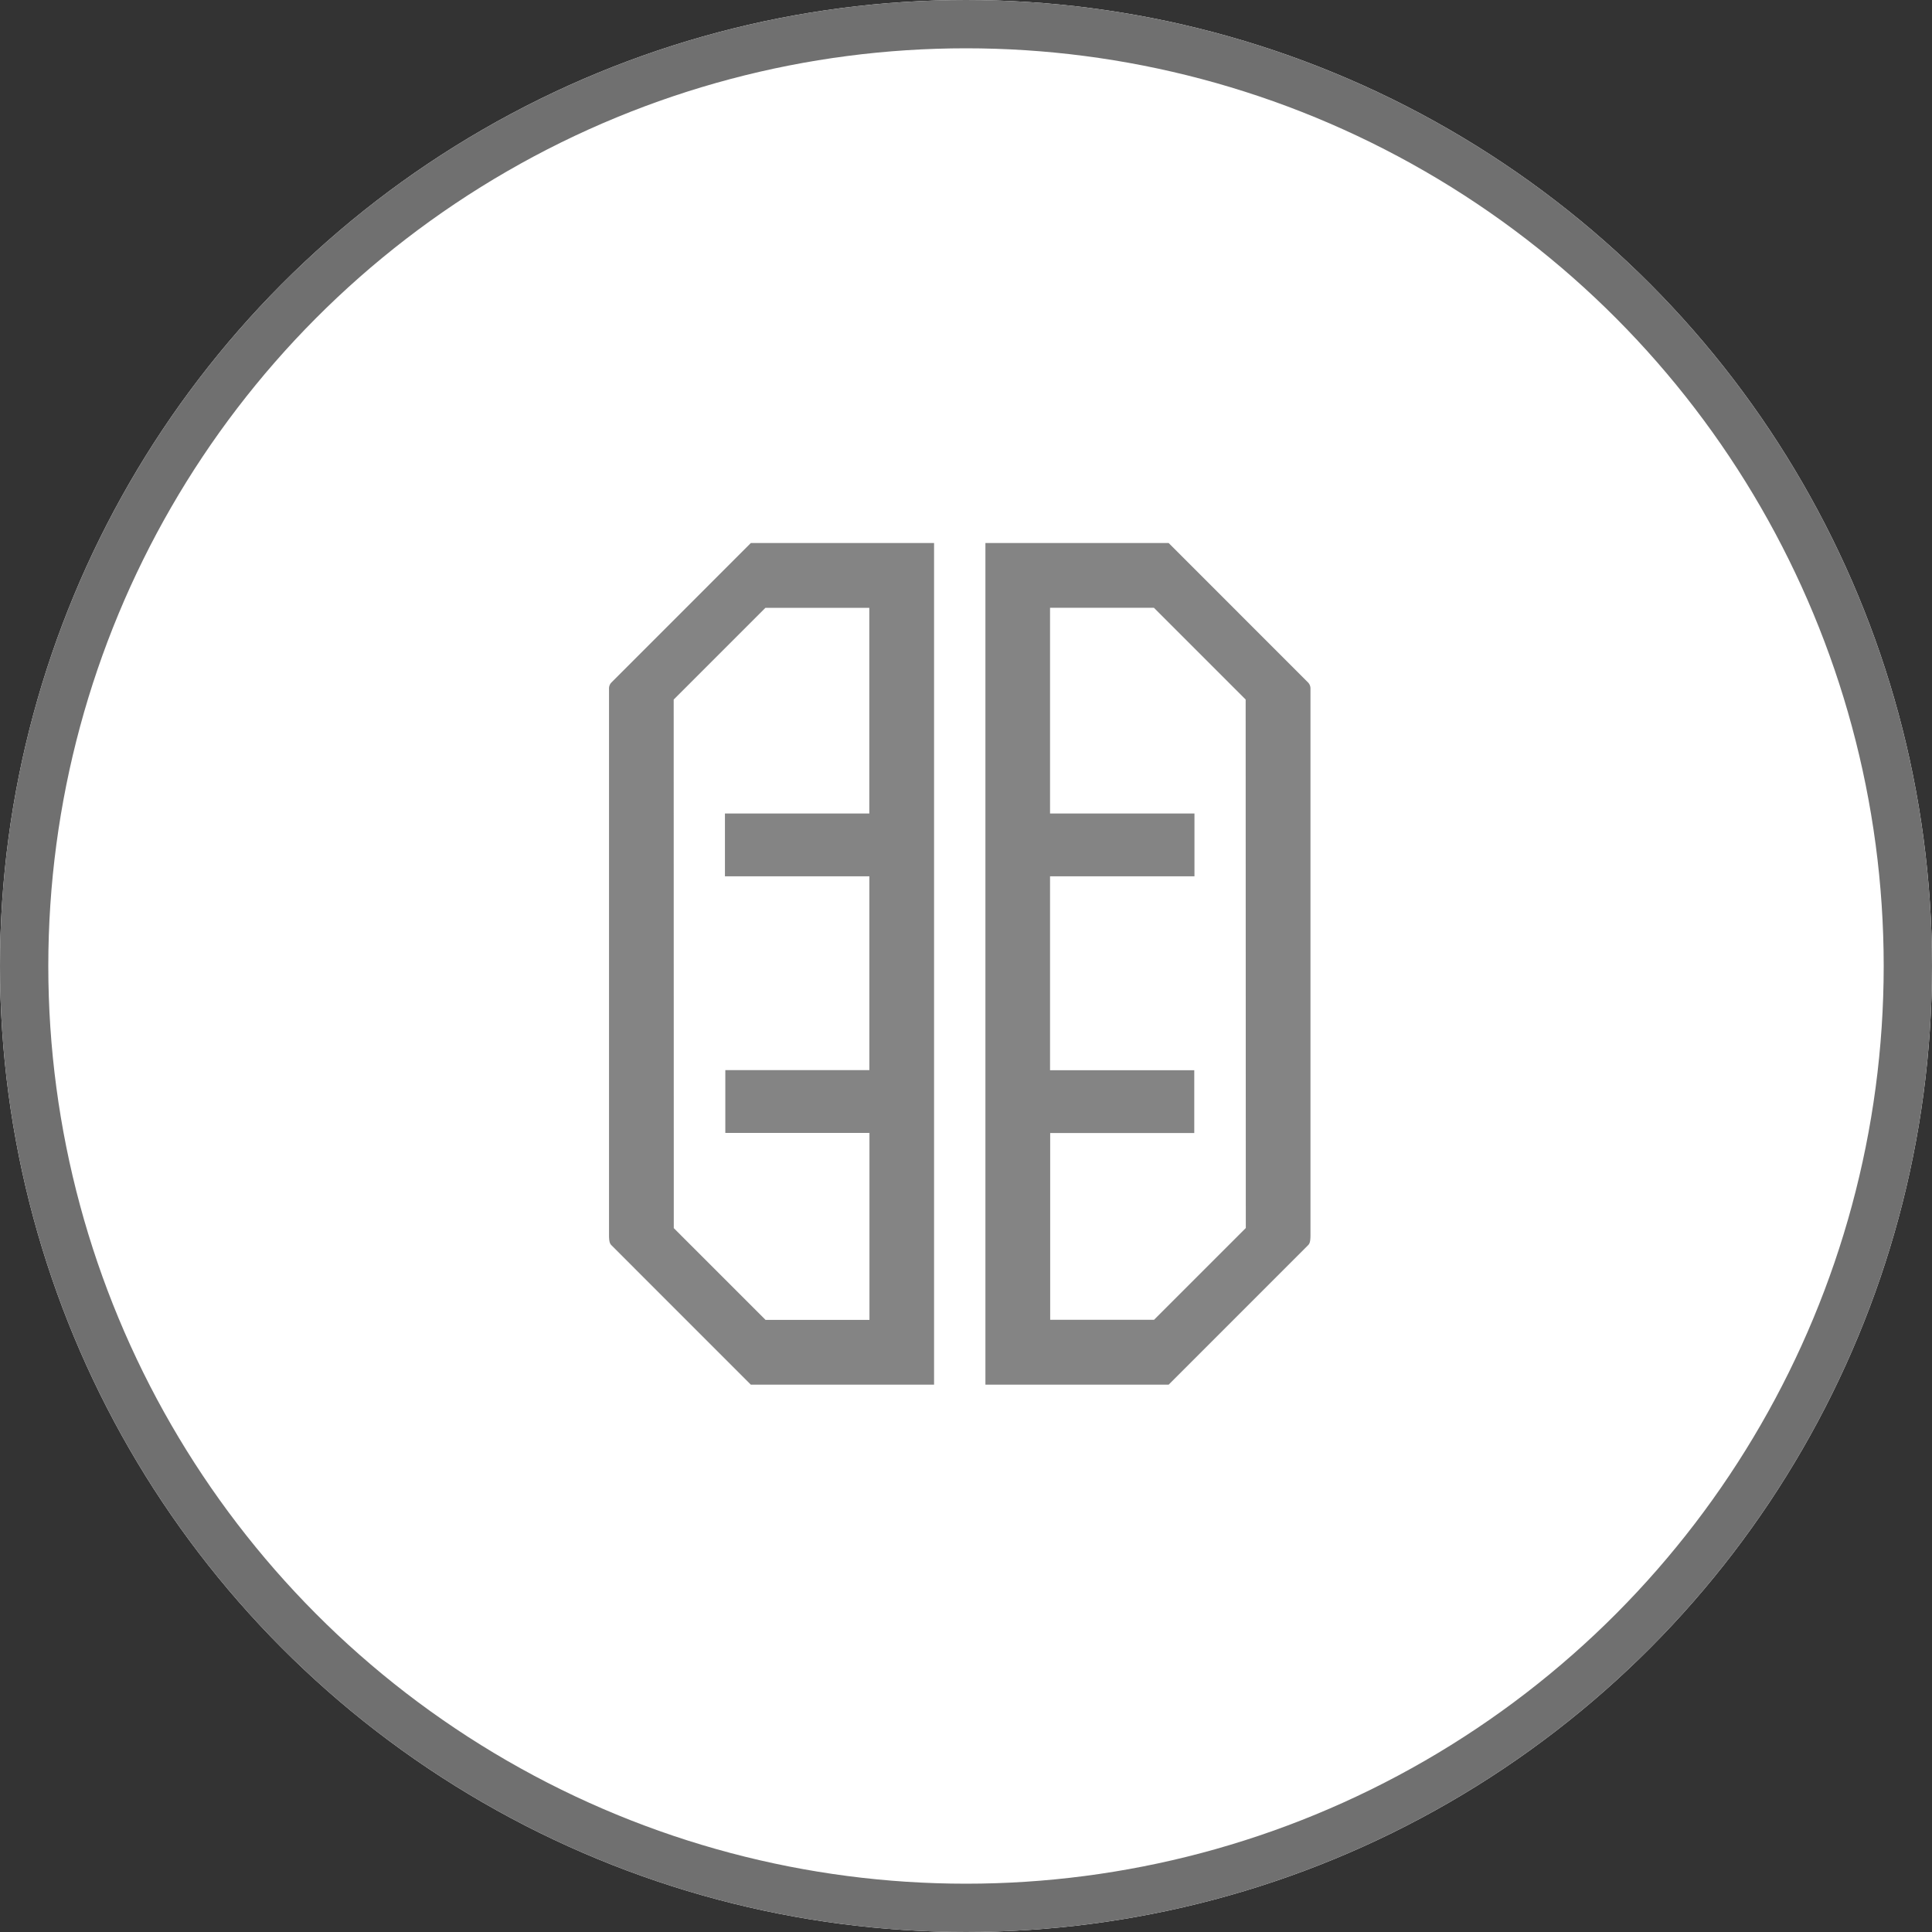 <svg xmlns="http://www.w3.org/2000/svg" width="40" height="40" viewBox="0 0 40 40"><rect x="0" y="0" width="40" height="40" fill="#333333" stroke="none"/><g transform="translate(-0.15)"><g transform="translate(0.15)" fill="#fff" stroke="#707070" stroke-width="1"><circle cx="20" cy="20" r="20" stroke="none"/><circle cx="20" cy="20" r="19.5" fill="none"/></g><g transform="translate(12.759 11.243)"><path d="M20.594.082V17.425h3.794l2.886-2.887c.032-.031.05-.075.05-.208V3.018a.179.179,0,0,0-.05-.131L24.388,0H20.594Zm5.391,14.1-1.9,1.9h-2.15V12.215h2.983v-1.3H21.932V6.9h2.99V5.6h-2.99V1.34h2.15l1.9,1.9Z" transform="translate(-12.801)" fill="#848484"/><path d="M6.73,0H2.936L.05,2.887A.178.178,0,0,0,0,3.018V14.33c0,.133.018.176.05.208l2.886,2.887H6.73V0ZM1.339,3.241l1.9-1.9h2.15V5.6H2.4V6.9h2.99v4.013H2.408v1.3H5.392v3.871H3.241l-1.9-1.9Z" fill="#848484"/></g></g></svg>